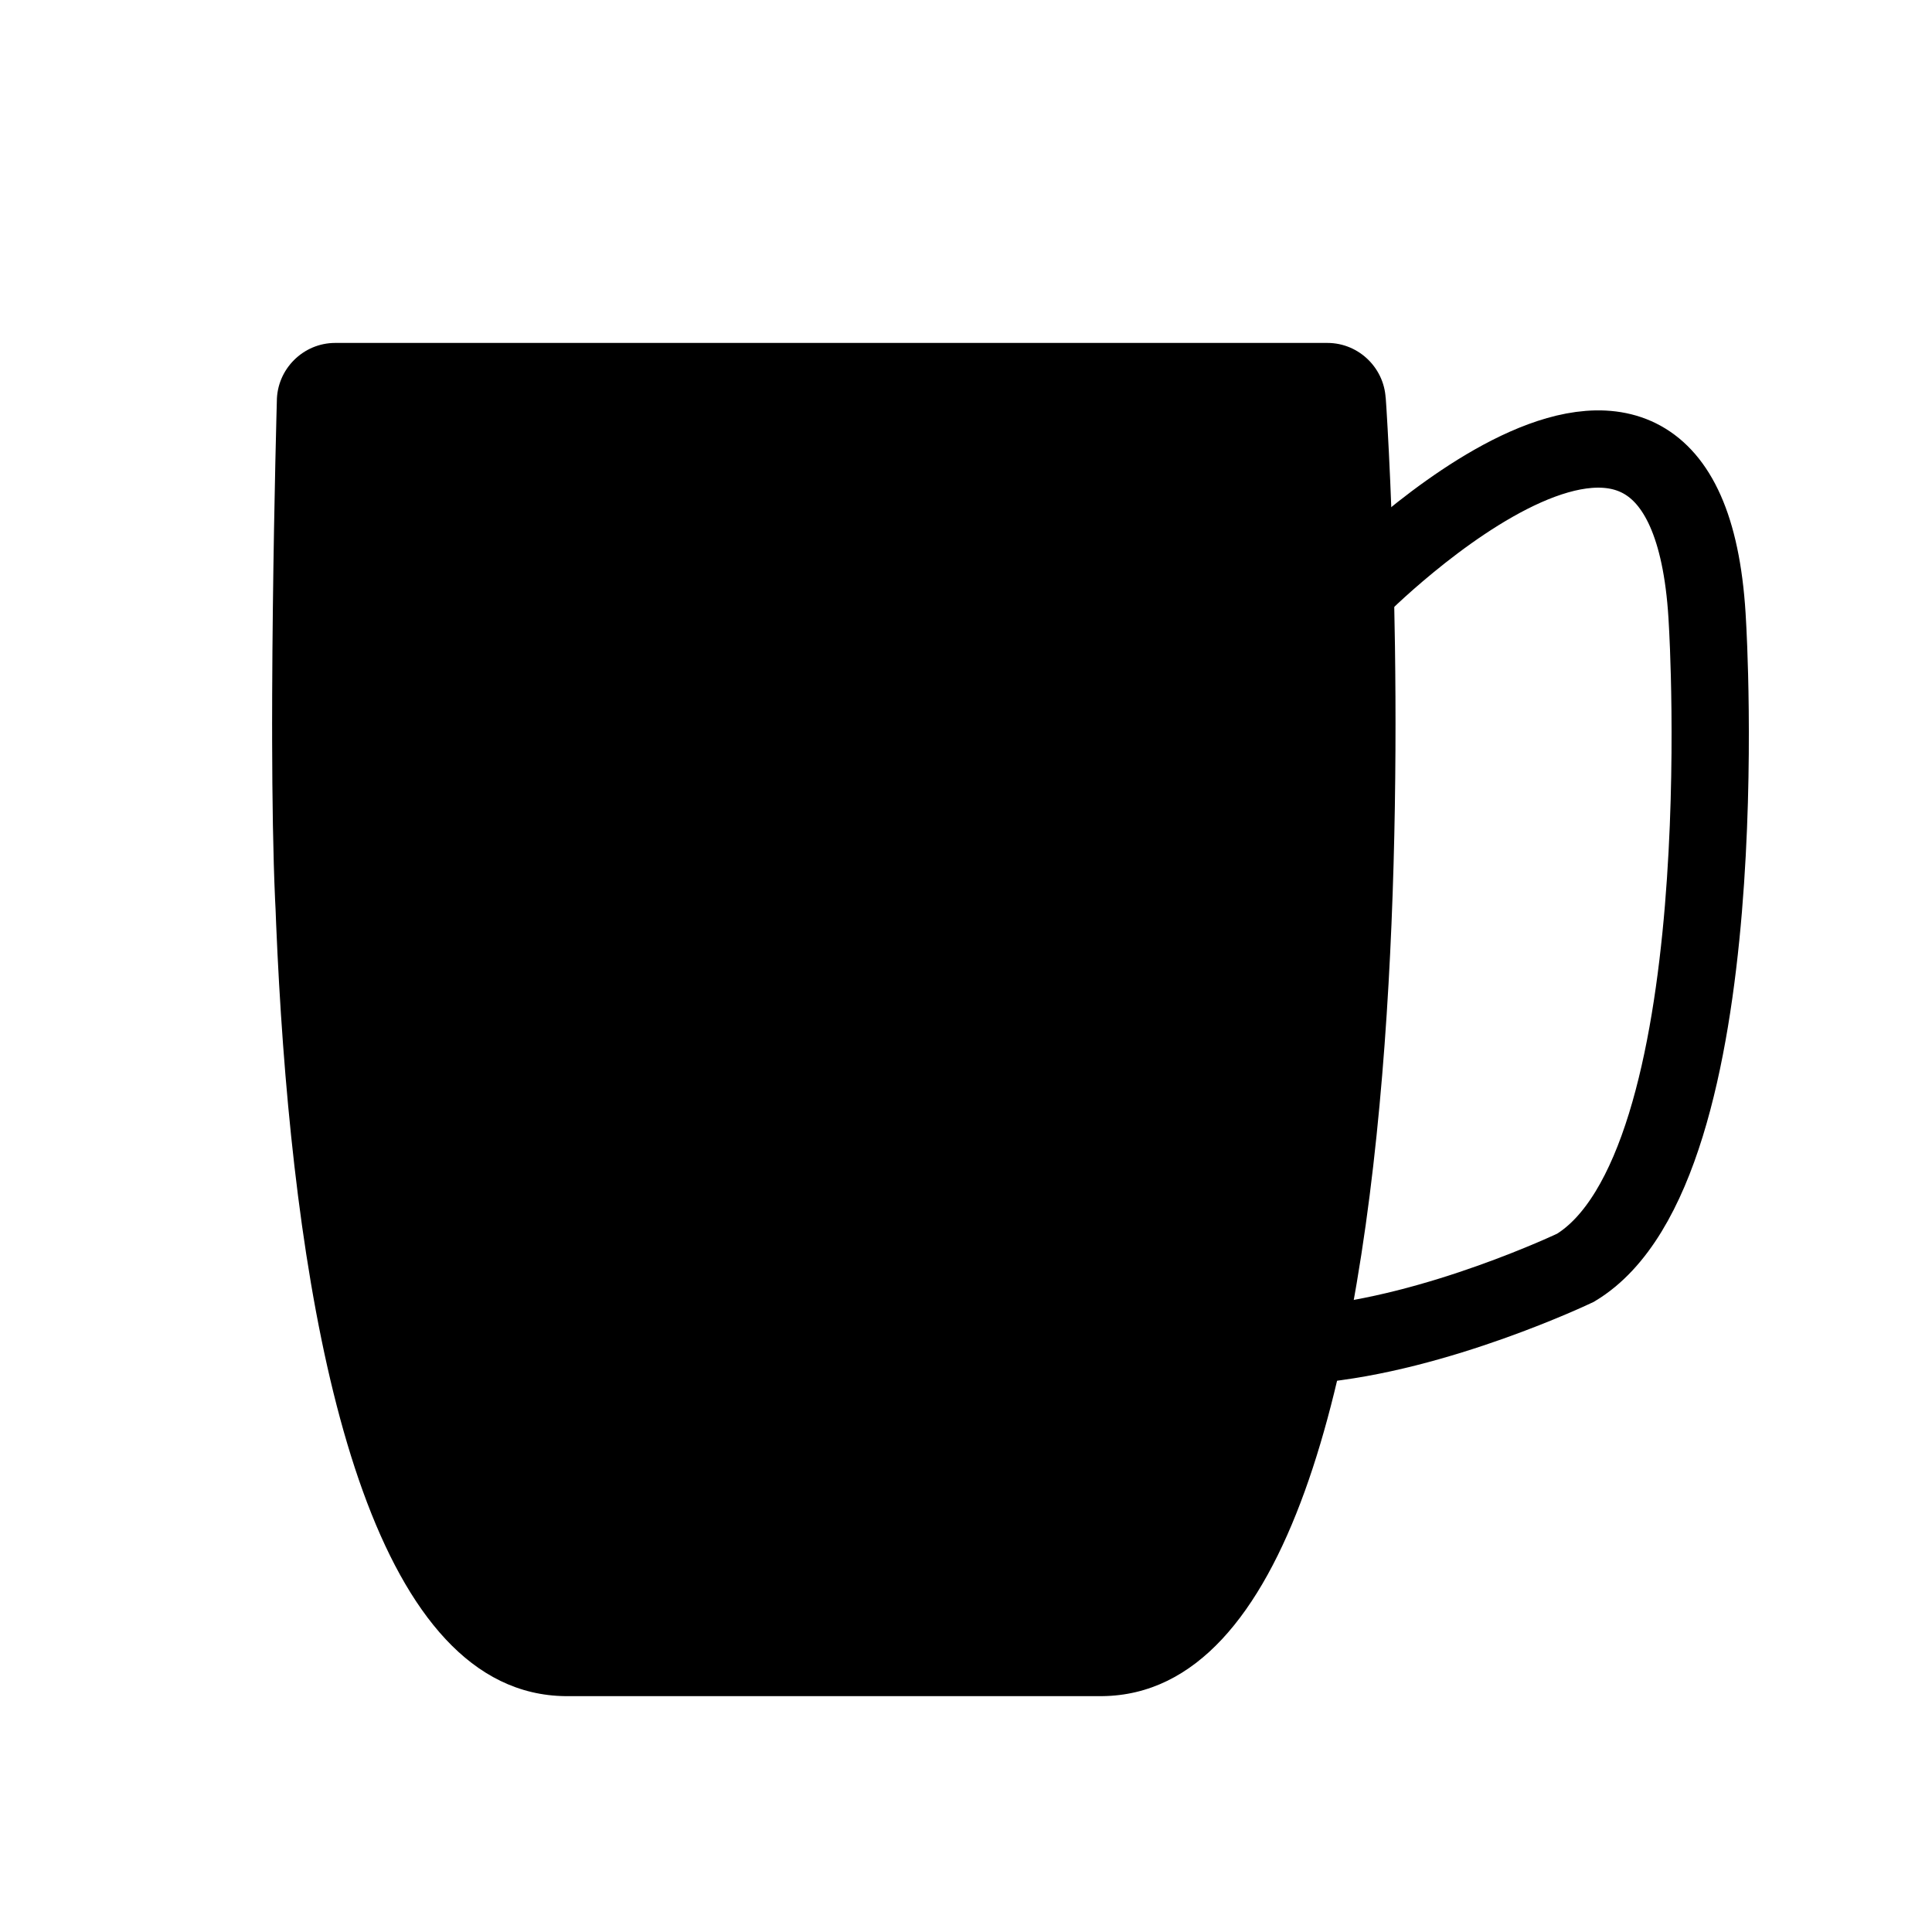 <?xml version="1.0" encoding="utf-8"?>
<!-- Generator: Adobe Illustrator 17.0.0, SVG Export Plug-In . SVG Version: 6.00 Build 0)  -->
<!DOCTYPE svg PUBLIC "-//W3C//DTD SVG 1.1//EN" "http://www.w3.org/Graphics/SVG/1.1/DTD/svg11.dtd">
<svg version="1.1" xmlns="http://www.w3.org/2000/svg" xmlns:xlink="http://www.w3.org/1999/xlink" x="0px" y="0px" width="100px"
	 height="100px" viewBox="0 0 100 100" enable-background="new 0 0 100 100" xml:space="preserve">
<g id="Layer_1" display="none">
	<path display="inline" d="M56.039,29.57H20.117c-1.66,0-3.021,1.359-3.021,3.021c0,0-0.549,19.419,0,27.376
		c0.601,8.72,6.31,31.057,6.31,31.057C24.091,95.96,28.729,100,33.713,100h24.166c4.983,0,9.621-4.04,10.309-8.977
		c0,0,1.006-3.941,2.217-9.152c-0.002,0.011-0.006,0.022-0.007,0.033c0.315-0.095,0.631-0.16,0.94-0.29l9.09-3.814
		c4.541-1.906,8.658-7.475,9.147-12.375l1.802-18.047c0.488-4.899-3.14-8.91-8.065-8.91h-8.686c0.002,0.052,0.002,0.122,0.002,0.177
		c-0.064-3.56-0.135-6.054-0.135-6.054c0-1.662-1.359-3.021-3.02-3.021H57.55 M85.918,47.971l-1.689,16.921
		c-0.293,2.941-3.15,6.81-5.879,7.954l-6.532,2.741c-0.008,0.032-0.015,0.063-0.021,0.097c1.269-5.859,2.444-12.015,2.698-15.717
		c0.256-3.69,0.273-9.843,0.221-15.381l7.717-0.561C84.5,43.626,86.443,45.281,85.918,47.971z M38.119,24.09
		c-0.463,0-0.925-0.178-1.273-0.534c-0.695-0.704-0.688-1.837,0.017-2.532c2.229-2.196,2.524-5.103,0.786-7.771
		c-3.057-4.698-2.877-9.21,0.505-12.709c0.687-0.707,1.82-0.729,2.532-0.042c0.711,0.688,0.729,1.821,0.042,2.532
		c-0.806,0.834-3.26,3.374-0.079,8.265c2.656,4.079,2.156,8.898-1.271,12.275C39.027,23.919,38.574,24.09,38.119,24.09L38.119,24.09
		z M46.607,24.09c-0.463,0-0.926-0.178-1.275-0.534c-0.694-0.704-0.688-1.837,0.018-2.532c2.23-2.196,2.523-5.103,0.785-7.771
		c-3.055-4.698-2.877-9.21,0.506-12.709c0.688-0.707,1.82-0.729,2.532-0.042c0.71,0.688,0.729,1.821,0.042,2.532
		c-0.807,0.834-3.26,3.374-0.078,8.265c2.656,4.079,2.155,8.898-1.271,12.275C47.516,23.919,47.062,24.09,46.607,24.09L46.607,24.09
		z M55.095,24.09c-0.464,0-0.925-0.178-1.274-0.534c-0.695-0.704-0.688-1.837,0.017-2.532c2.229-2.196,2.524-5.103,0.785-7.771
		c-3.055-4.698-2.876-9.21,0.506-12.709c0.687-0.707,1.82-0.729,2.532-0.042c0.71,0.688,0.729,1.821,0.041,2.532
		c-0.805,0.834-3.26,3.374-0.078,8.265c2.656,4.079,2.156,8.898-1.271,12.275C56.002,23.919,55.549,24.09,55.095,24.09L55.095,24.09
		z"/>
</g>
<g id="Layer_2">
	<path d="M14.329,48.184c-0.549-7.967,0-27.409,0-27.409c0-1.664,1.361-3.025,3.021-3.025l37.433,0h13.923
		c1.661,0,3.02,1.361,3.02,3.025c0,0,0.071,2.497,0.135,6.061l-0.14-6.327c0,0,4.743,67.075-14.671,67.283H29.267
		C9.853,87.584,14.596,20.509,14.596,20.509"/>
	<path fill="none" stroke="#000000" stroke-width="4" stroke-miterlimit="10" d="M70.232,30.5c0,0,17.237-17.478,18.148,1.808
		c0,0,1.715,28.151-6.832,33.311c0,0-7.152,3.416-13.616,3.973"/>
</g>
</svg>
